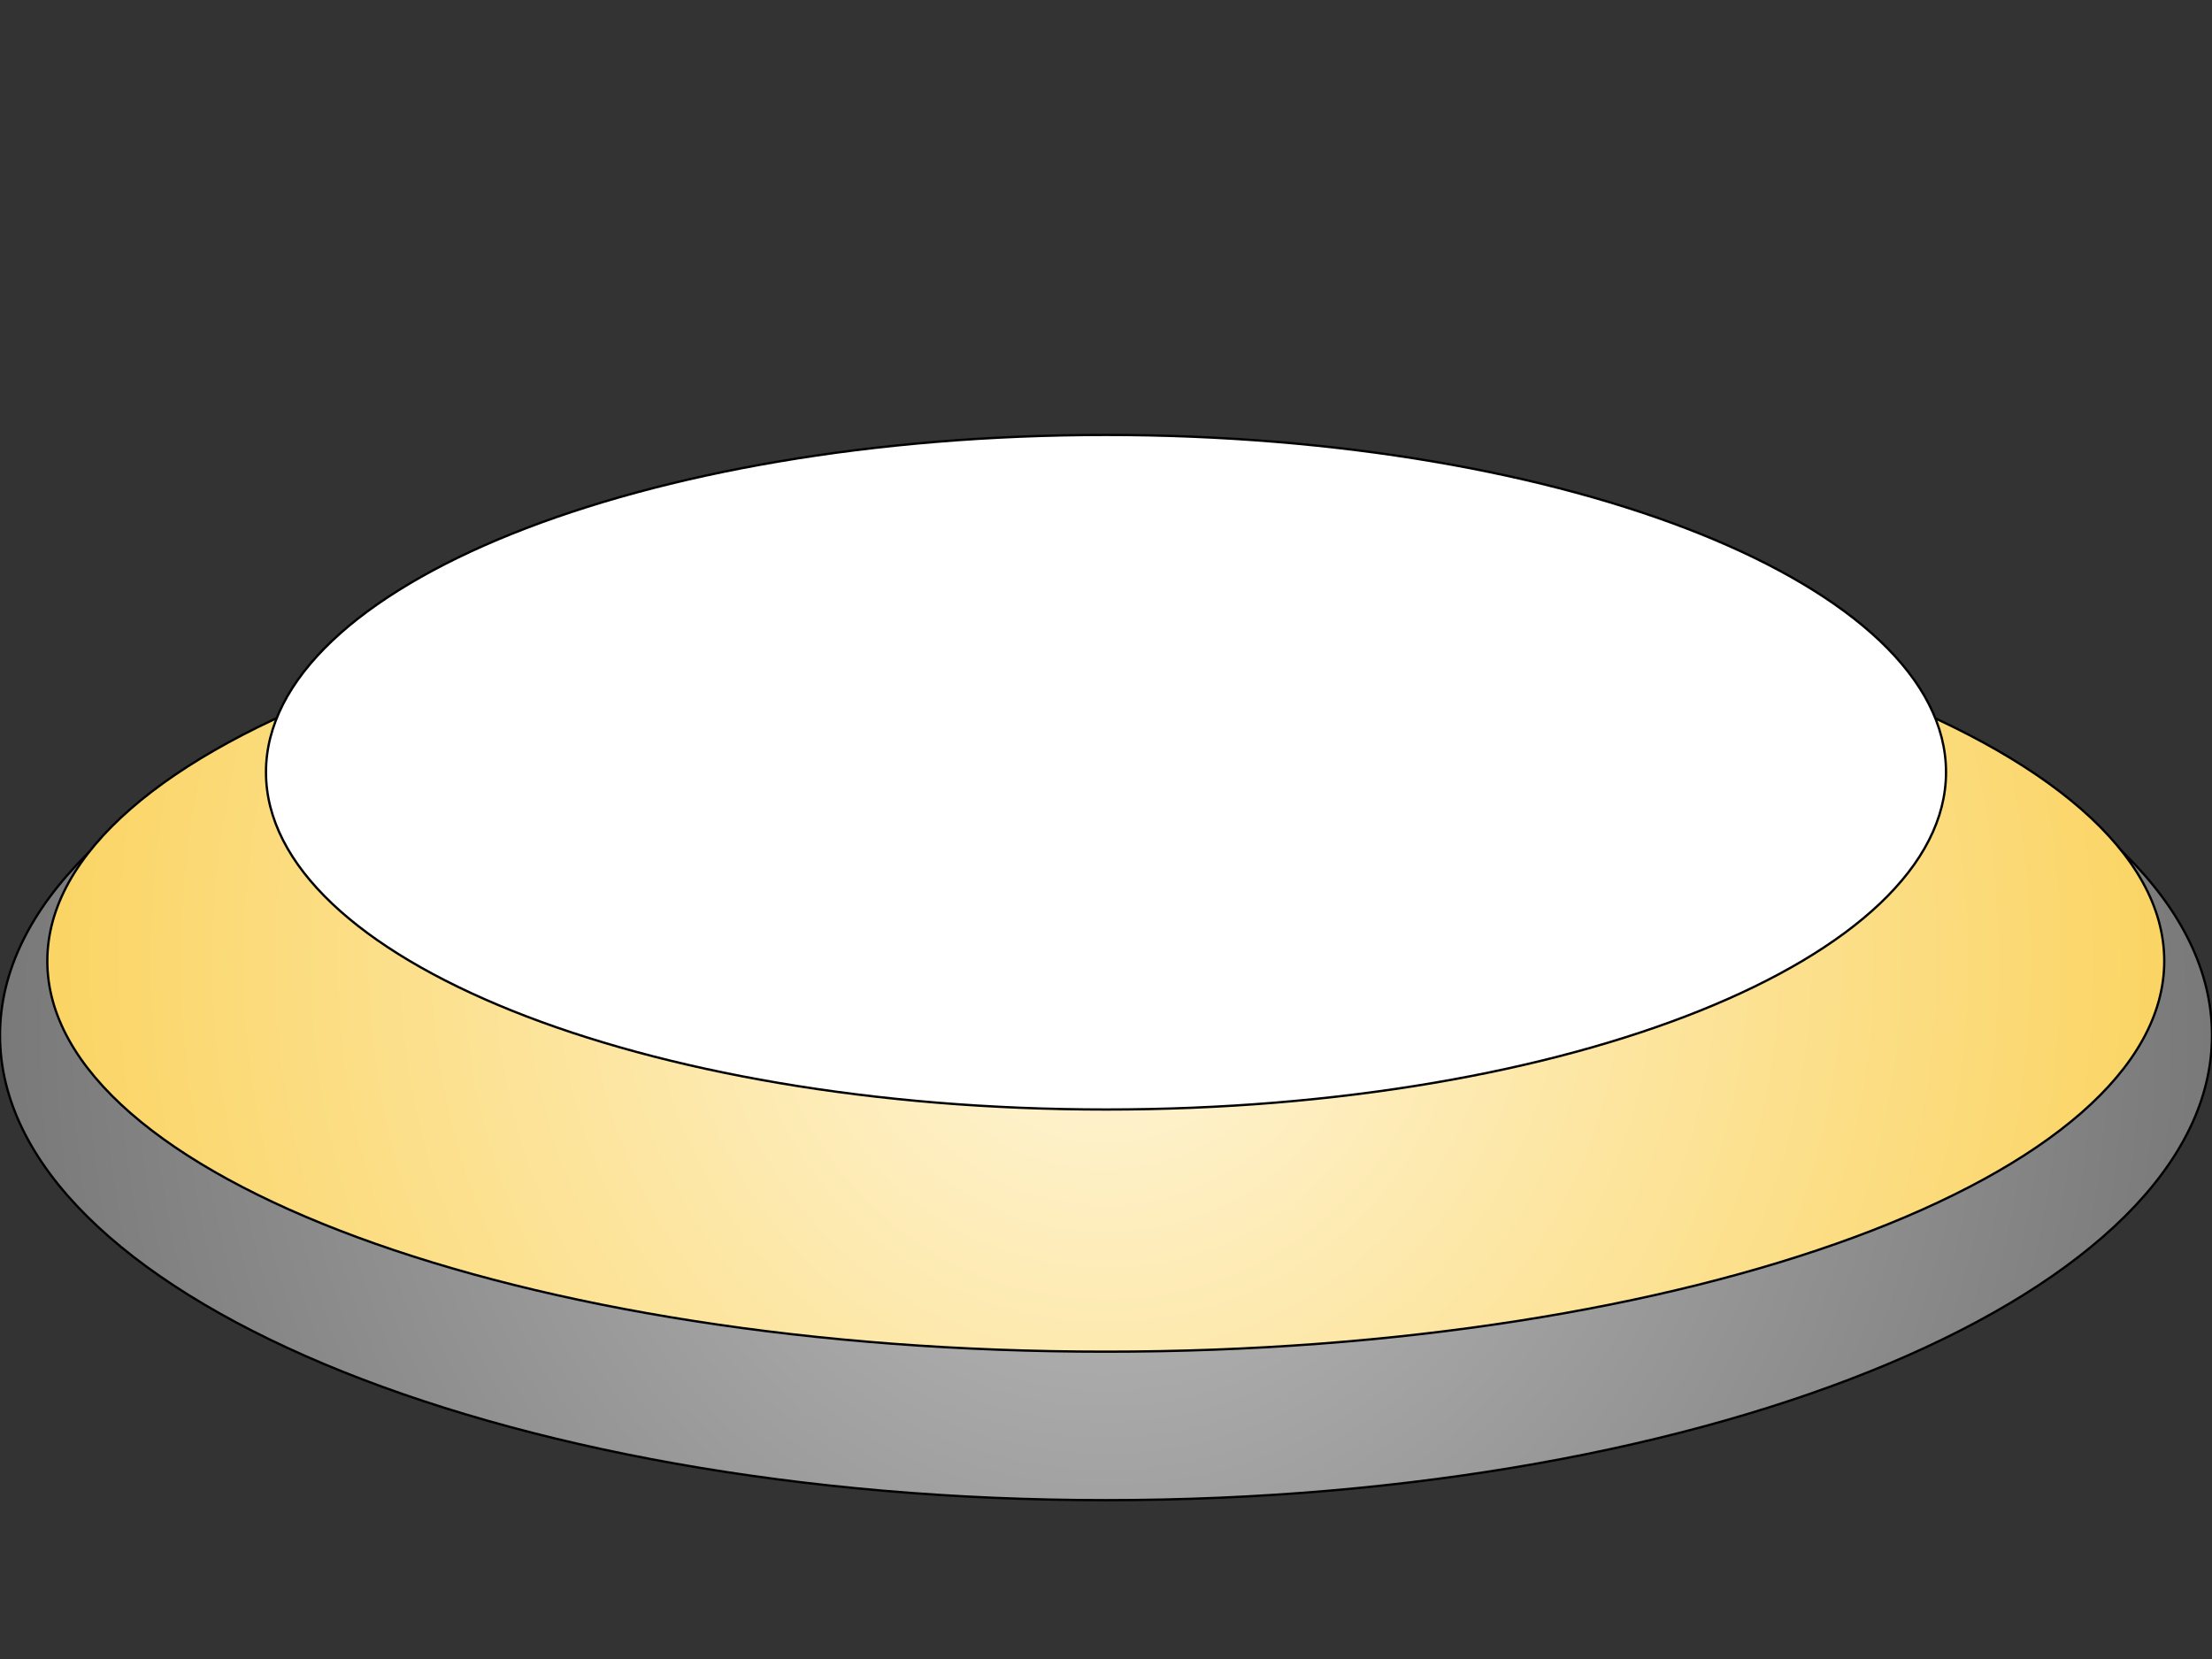 <svg version="1.1" viewBox="0.0 0.0 960.0 720.0" fill="none" stroke="none" stroke-linecap="square" stroke-miterlimit="10" xmlns:xlink="http://www.w3.org/1999/xlink" xmlns="http://www.w3.org/2000/svg"><rect x="0.0" y="0.0" width="960.0" height="720.0" fill="#333333" stroke="none"/><clipPath id="p.0"><path d="m0 0l960.0 0l0 720.0l-960.0 0l0 -720.0z" clip-rule="nonzero"/></clipPath><g clip-path="url(#p.0)"><path fill="#000000" fill-opacity="0.0" d="m0 0l960.0 0l0 720.0l-960.0 0z" fill-rule="evenodd"/><defs><radialGradient id="p.1" gradientUnits="userSpaceOnUse" gradientTransform="matrix(22.818 0.0 0.0 22.818 0.0 0.0)" spreadMethod="pad" cx="21.036" cy="19.69" fx="21.036" fy="19.69" r="22.818"><stop offset="0.0" stop-color="#bfbfbf"/><stop offset="1.0" stop-color="#737373"/></radialGradient></defs><path fill="url(#p.1)" d="m0 449.299l0 0c0 -111.431 214.903 -201.764 480.0 -201.764l0 0c265.097 0 480.0 90.333 480.0 201.764l0 0c0 111.431 -214.903 201.764 -480.0 201.764l0 0c-265.097 0 -480.0 -90.333 -480.0 -201.764z" fill-rule="evenodd"/><path stroke="#000000" stroke-width="1.0" stroke-linejoin="round" stroke-linecap="butt" d="m0 449.299l0 0c0 -111.431 214.903 -201.764 480.0 -201.764l0 0c265.097 0 480.0 90.333 480.0 201.764l0 0c0 111.431 -214.903 201.764 -480.0 201.764l0 0c-265.097 0 -480.0 -90.333 -480.0 -201.764z" fill-rule="evenodd"/><defs><radialGradient id="p.2" gradientUnits="userSpaceOnUse" gradientTransform="matrix(22.128 0.0 0.0 22.128 0.0 0.0)" spreadMethod="pad" cx="21.687" cy="18.848" fx="21.687" fy="18.848" r="22.128"><stop offset="0.0" stop-color="#fff6db"/><stop offset="1.0" stop-color="#fad25c"/></radialGradient></defs><path fill="url(#p.2)" d="m20.535 417.079l0 0c0 -93.636 205.667 -169.543 459.37 -169.543l0 0c253.703 0 459.37 75.907 459.37 169.543l0 0c0 93.636 -205.667 169.543 -459.37 169.543l0 0c-253.703 0 -459.37 -75.907 -459.37 -169.543z" fill-rule="evenodd"/><path stroke="#000000" stroke-width="1.0" stroke-linejoin="round" stroke-linecap="butt" d="m20.535 417.079l0 0c0 -93.636 205.667 -169.543 459.37 -169.543l0 0c253.703 0 459.37 75.907 459.37 169.543l0 0c0 93.636 -205.667 169.543 -459.37 169.543l0 0c-253.703 0 -459.37 -75.907 -459.37 -169.543z" fill-rule="evenodd"/><path fill="#ffffff" d="m115.433 335.144l0 0c0 -80.842 163.222 -146.378 364.567 -146.378l0 0c201.345 0 364.567 65.536 364.567 146.378l0 0c0 80.842 -163.222 146.378 -364.567 146.378l0 0c-201.345 0 -364.567 -65.536 -364.567 -146.378z" fill-rule="evenodd"/><path stroke="#000000" stroke-width="1.0" stroke-linejoin="round" stroke-linecap="butt" d="m115.433 335.144l0 0c0 -80.842 163.222 -146.378 364.567 -146.378l0 0c201.345 0 364.567 65.536 364.567 146.378l0 0c0 80.842 -163.222 146.378 -364.567 146.378l0 0c-201.345 0 -364.567 -65.536 -364.567 -146.378z" fill-rule="evenodd"/></g></svg>